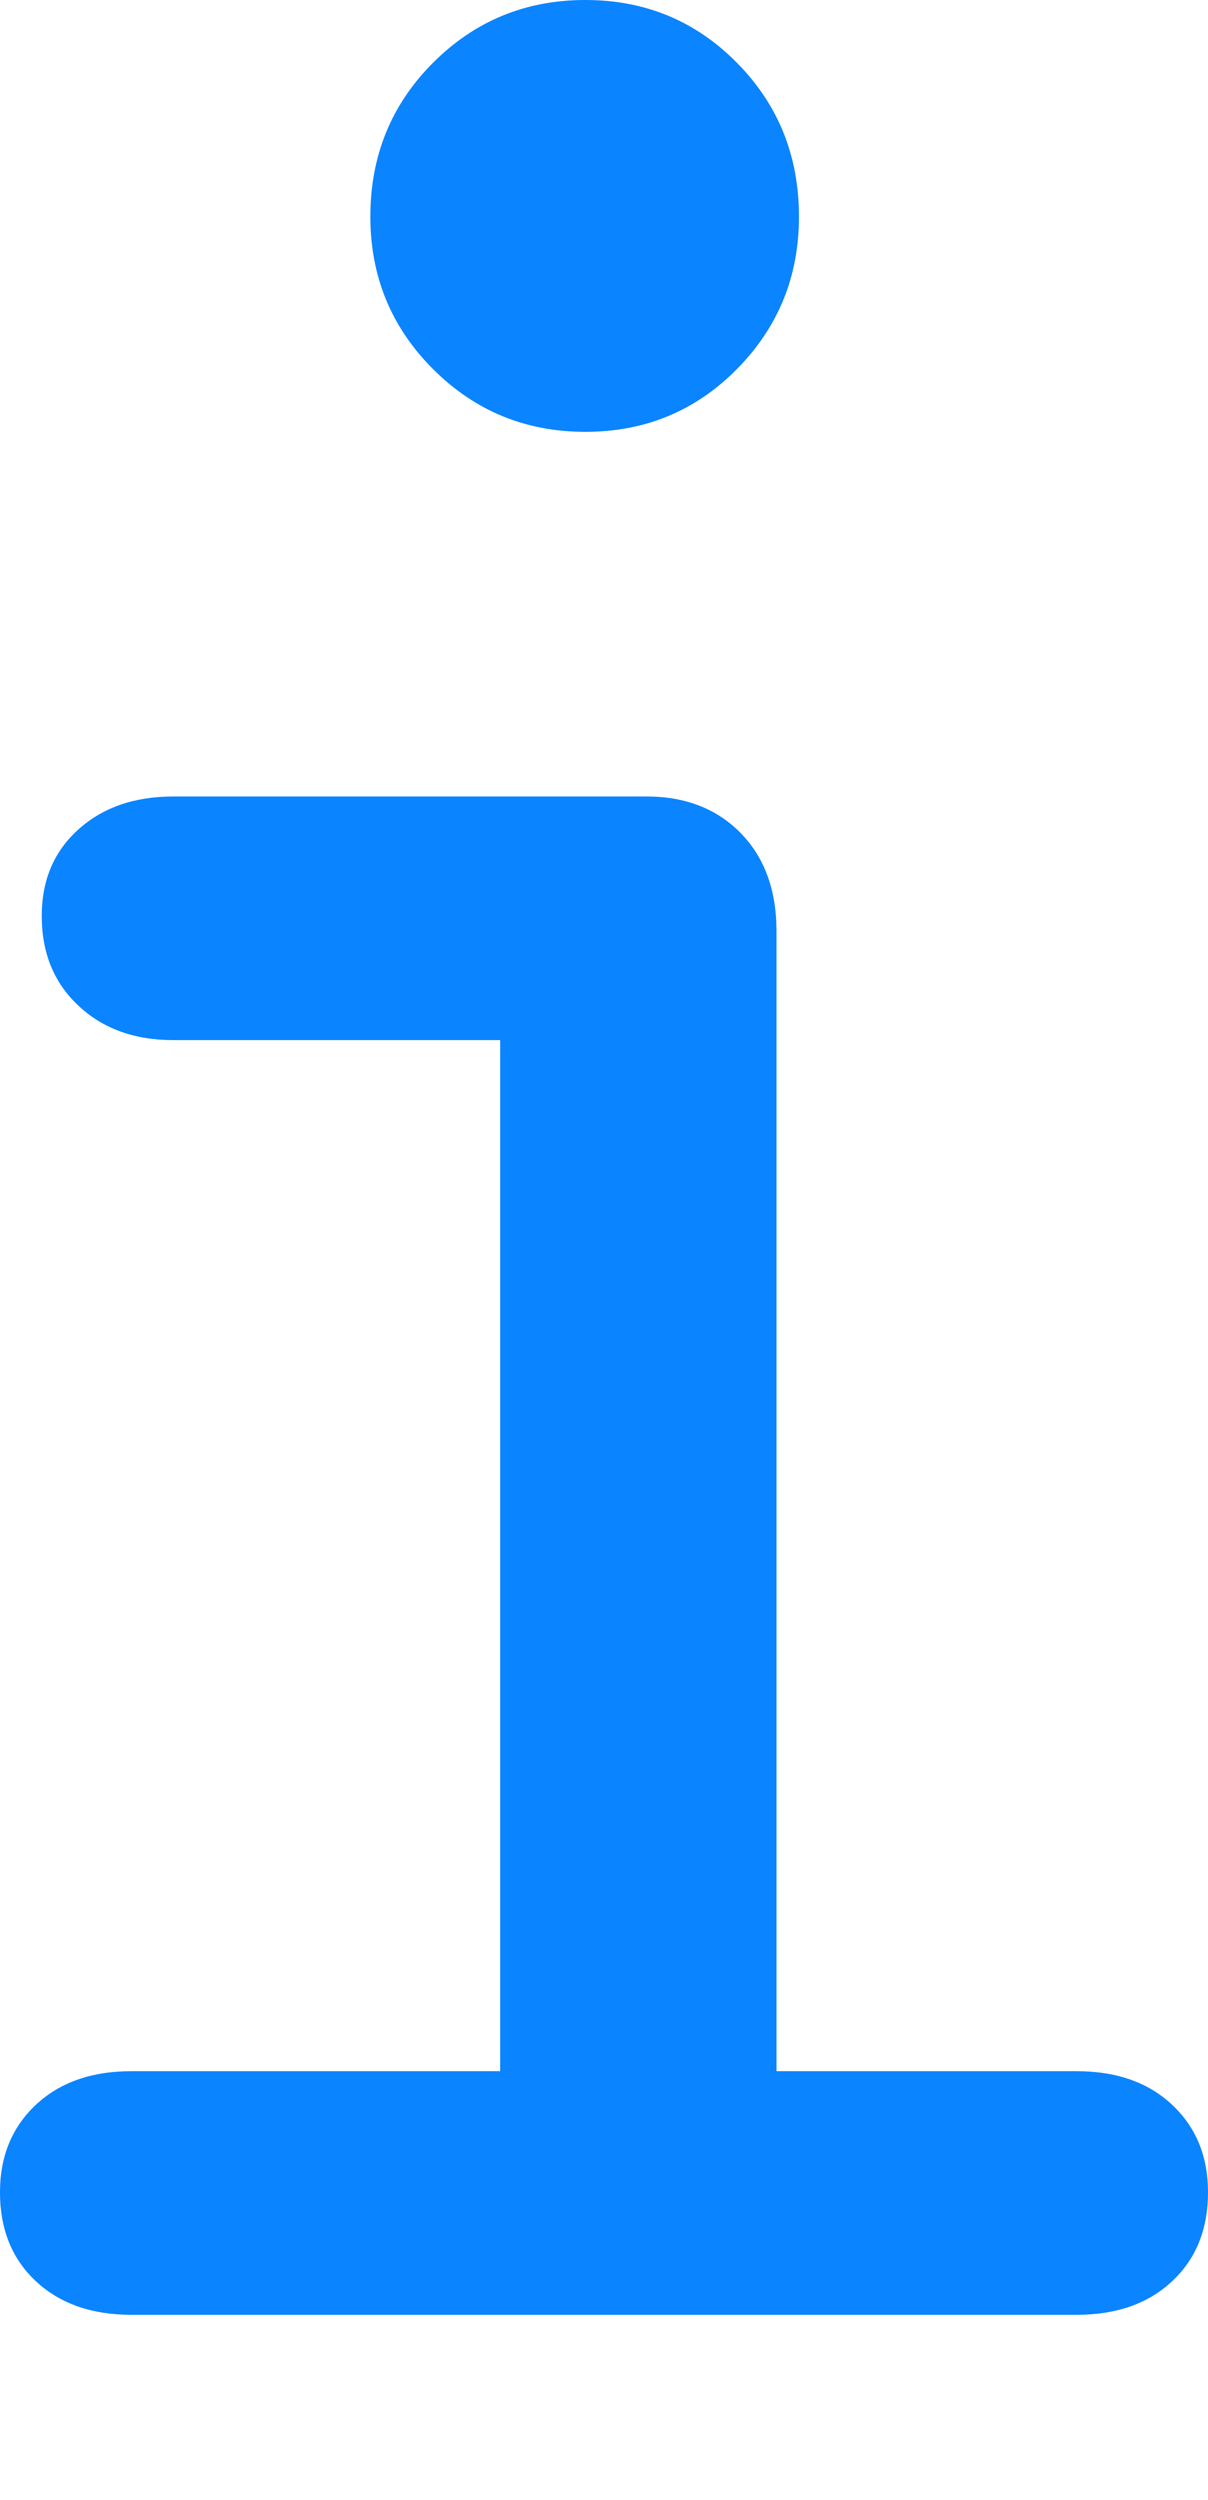<?xml version="1.0" encoding="UTF-8"?>
<!--Generator: Apple Native CoreSVG 175.5-->
<!DOCTYPE svg
PUBLIC "-//W3C//DTD SVG 1.1//EN"
       "http://www.w3.org/Graphics/SVG/1.1/DTD/svg11.dtd">
<svg version="1.1" xmlns="http://www.w3.org/2000/svg" xmlns:xlink="http://www.w3.org/1999/xlink" width="7.9" height="16.338">
 <g>
  <rect height="16.338" opacity="0" width="7.9" x="0" y="0"/>
  <path d="M0 14.326Q0 14.688 0.234 14.907Q0.469 15.127 0.859 15.127L7.041 15.127Q7.432 15.127 7.666 14.907Q7.9 14.688 7.9 14.326Q7.9 13.975 7.666 13.755Q7.432 13.535 7.041 13.535L5.078 13.535L5.078 6.084Q5.078 5.684 4.844 5.444Q4.609 5.205 4.229 5.205L1.133 5.205Q0.752 5.205 0.513 5.42Q0.273 5.635 0.273 5.986Q0.273 6.348 0.513 6.572Q0.752 6.797 1.133 6.797L3.271 6.797L3.271 13.535L0.859 13.535Q0.469 13.535 0.234 13.755Q0 13.975 0 14.326ZM2.422 1.416Q2.422 2.002 2.832 2.412Q3.242 2.822 3.828 2.822Q4.414 2.822 4.819 2.412Q5.225 2.002 5.225 1.416Q5.225 0.82 4.819 0.41Q4.414 0 3.828 0Q3.242 0 2.832 0.41Q2.422 0.82 2.422 1.416Z" fill="#0a84ff"/>
 </g>
</svg>
